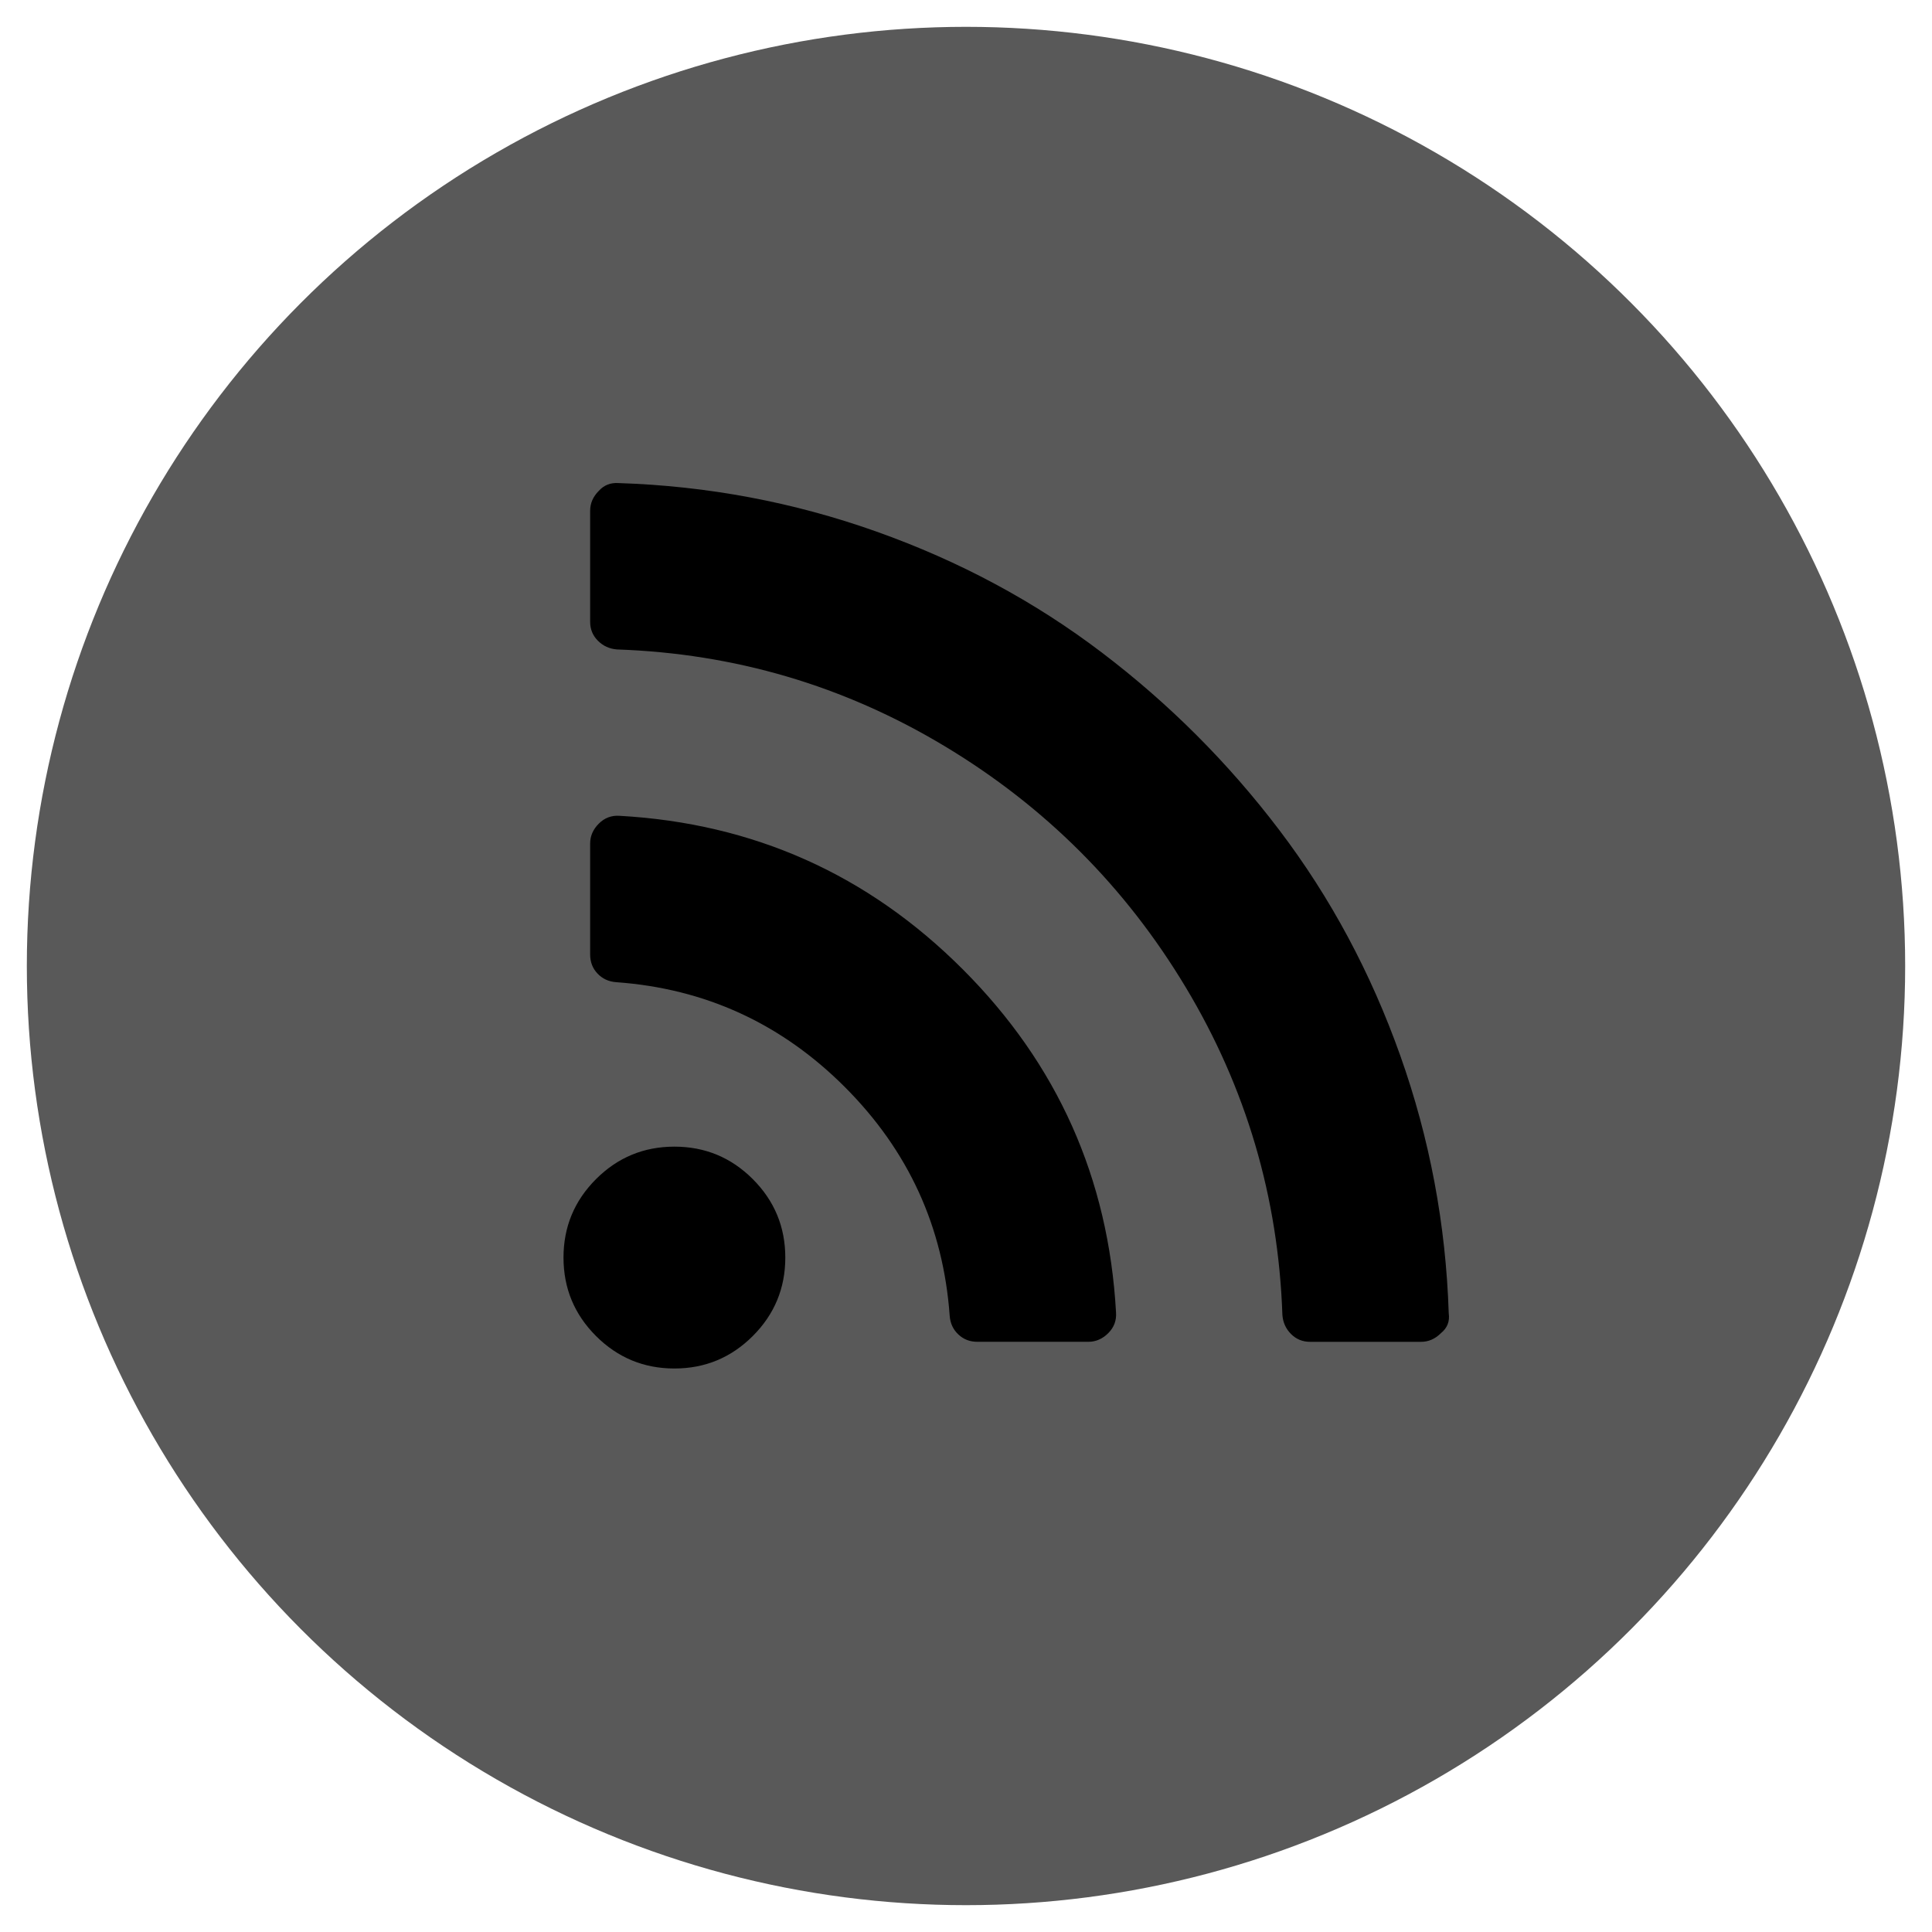 <?xml version="1.0" encoding="UTF-8"?>
<svg width="72px" height="72px" viewBox="0 0 72 72" version="1.1" xmlns="http://www.w3.org/2000/svg" xmlns:xlink="http://www.w3.org/1999/xlink">
    <!-- Generator: Sketch 62 (91390) - https://sketch.com -->
    <title>d-icon-feed</title>
    <desc>Created with Sketch.</desc>
    <g id="d-icon-feed" stroke="none" stroke-width="1" fill="none" fill-rule="evenodd">
        <circle id="Oval" fill="#595959" cx="36" cy="36" r="35"></circle>
        <path d="M25.133,42.732 C26.274,42.732 27.248,43.136 28.055,43.943 C28.862,44.751 29.266,45.725 29.266,46.866 C29.266,48.007 28.862,48.982 28.055,49.789 C27.247,50.596 26.274,51 25.133,51 C23.992,51 23.018,50.596 22.211,49.789 C21.404,48.982 21,48.007 21,46.866 C21,45.725 21.404,44.751 22.211,43.943 C23.018,43.136 23.992,42.732 25.133,42.732 Z M23.059,18.003 C26.373,18.11 29.576,18.713 32.664,19.811 C35.753,20.909 38.551,22.411 41.059,24.316 C43.567,26.221 45.774,28.428 47.678,30.937 C49.582,33.445 51.084,36.244 52.182,39.333 C53.28,42.423 53.883,45.626 53.99,48.941 C54.033,49.243 53.937,49.49 53.699,49.683 C53.484,49.898 53.237,50.006 52.957,50.006 L48.824,50.006 C48.544,50.006 48.307,49.909 48.114,49.716 C47.92,49.522 47.812,49.285 47.791,49.005 C47.64,44.613 46.44,40.544 44.191,36.798 C41.942,33.051 38.944,30.053 35.199,27.804 C31.453,25.554 27.385,24.354 22.994,24.203 C22.714,24.182 22.478,24.074 22.284,23.88 C22.09,23.687 21.993,23.45 21.993,23.17 L21.993,19.036 C21.993,18.756 22.101,18.509 22.316,18.293 C22.51,18.078 22.757,17.981 23.059,18.003 Z M23.091,30.403 C28.085,30.683 32.346,32.589 35.876,36.12 C39.407,39.651 41.312,43.913 41.591,48.909 C41.613,49.21 41.516,49.468 41.301,49.683 C41.085,49.898 40.838,50.005 40.558,50.005 L36.425,50.005 C36.145,50.005 35.909,49.915 35.715,49.731 C35.521,49.549 35.413,49.317 35.392,49.037 C35.155,45.722 33.853,42.88 31.485,40.511 C29.118,38.143 26.277,36.84 22.961,36.603 C22.682,36.582 22.45,36.475 22.267,36.281 C22.084,36.088 21.993,35.851 21.993,35.57 L21.993,31.437 C21.993,31.157 22.101,30.909 22.316,30.694 C22.531,30.479 22.789,30.382 23.091,30.403 Z" id="Combined-Shape" fill="#000000" fill-rule="nonzero"></path>
    </g>
</svg>